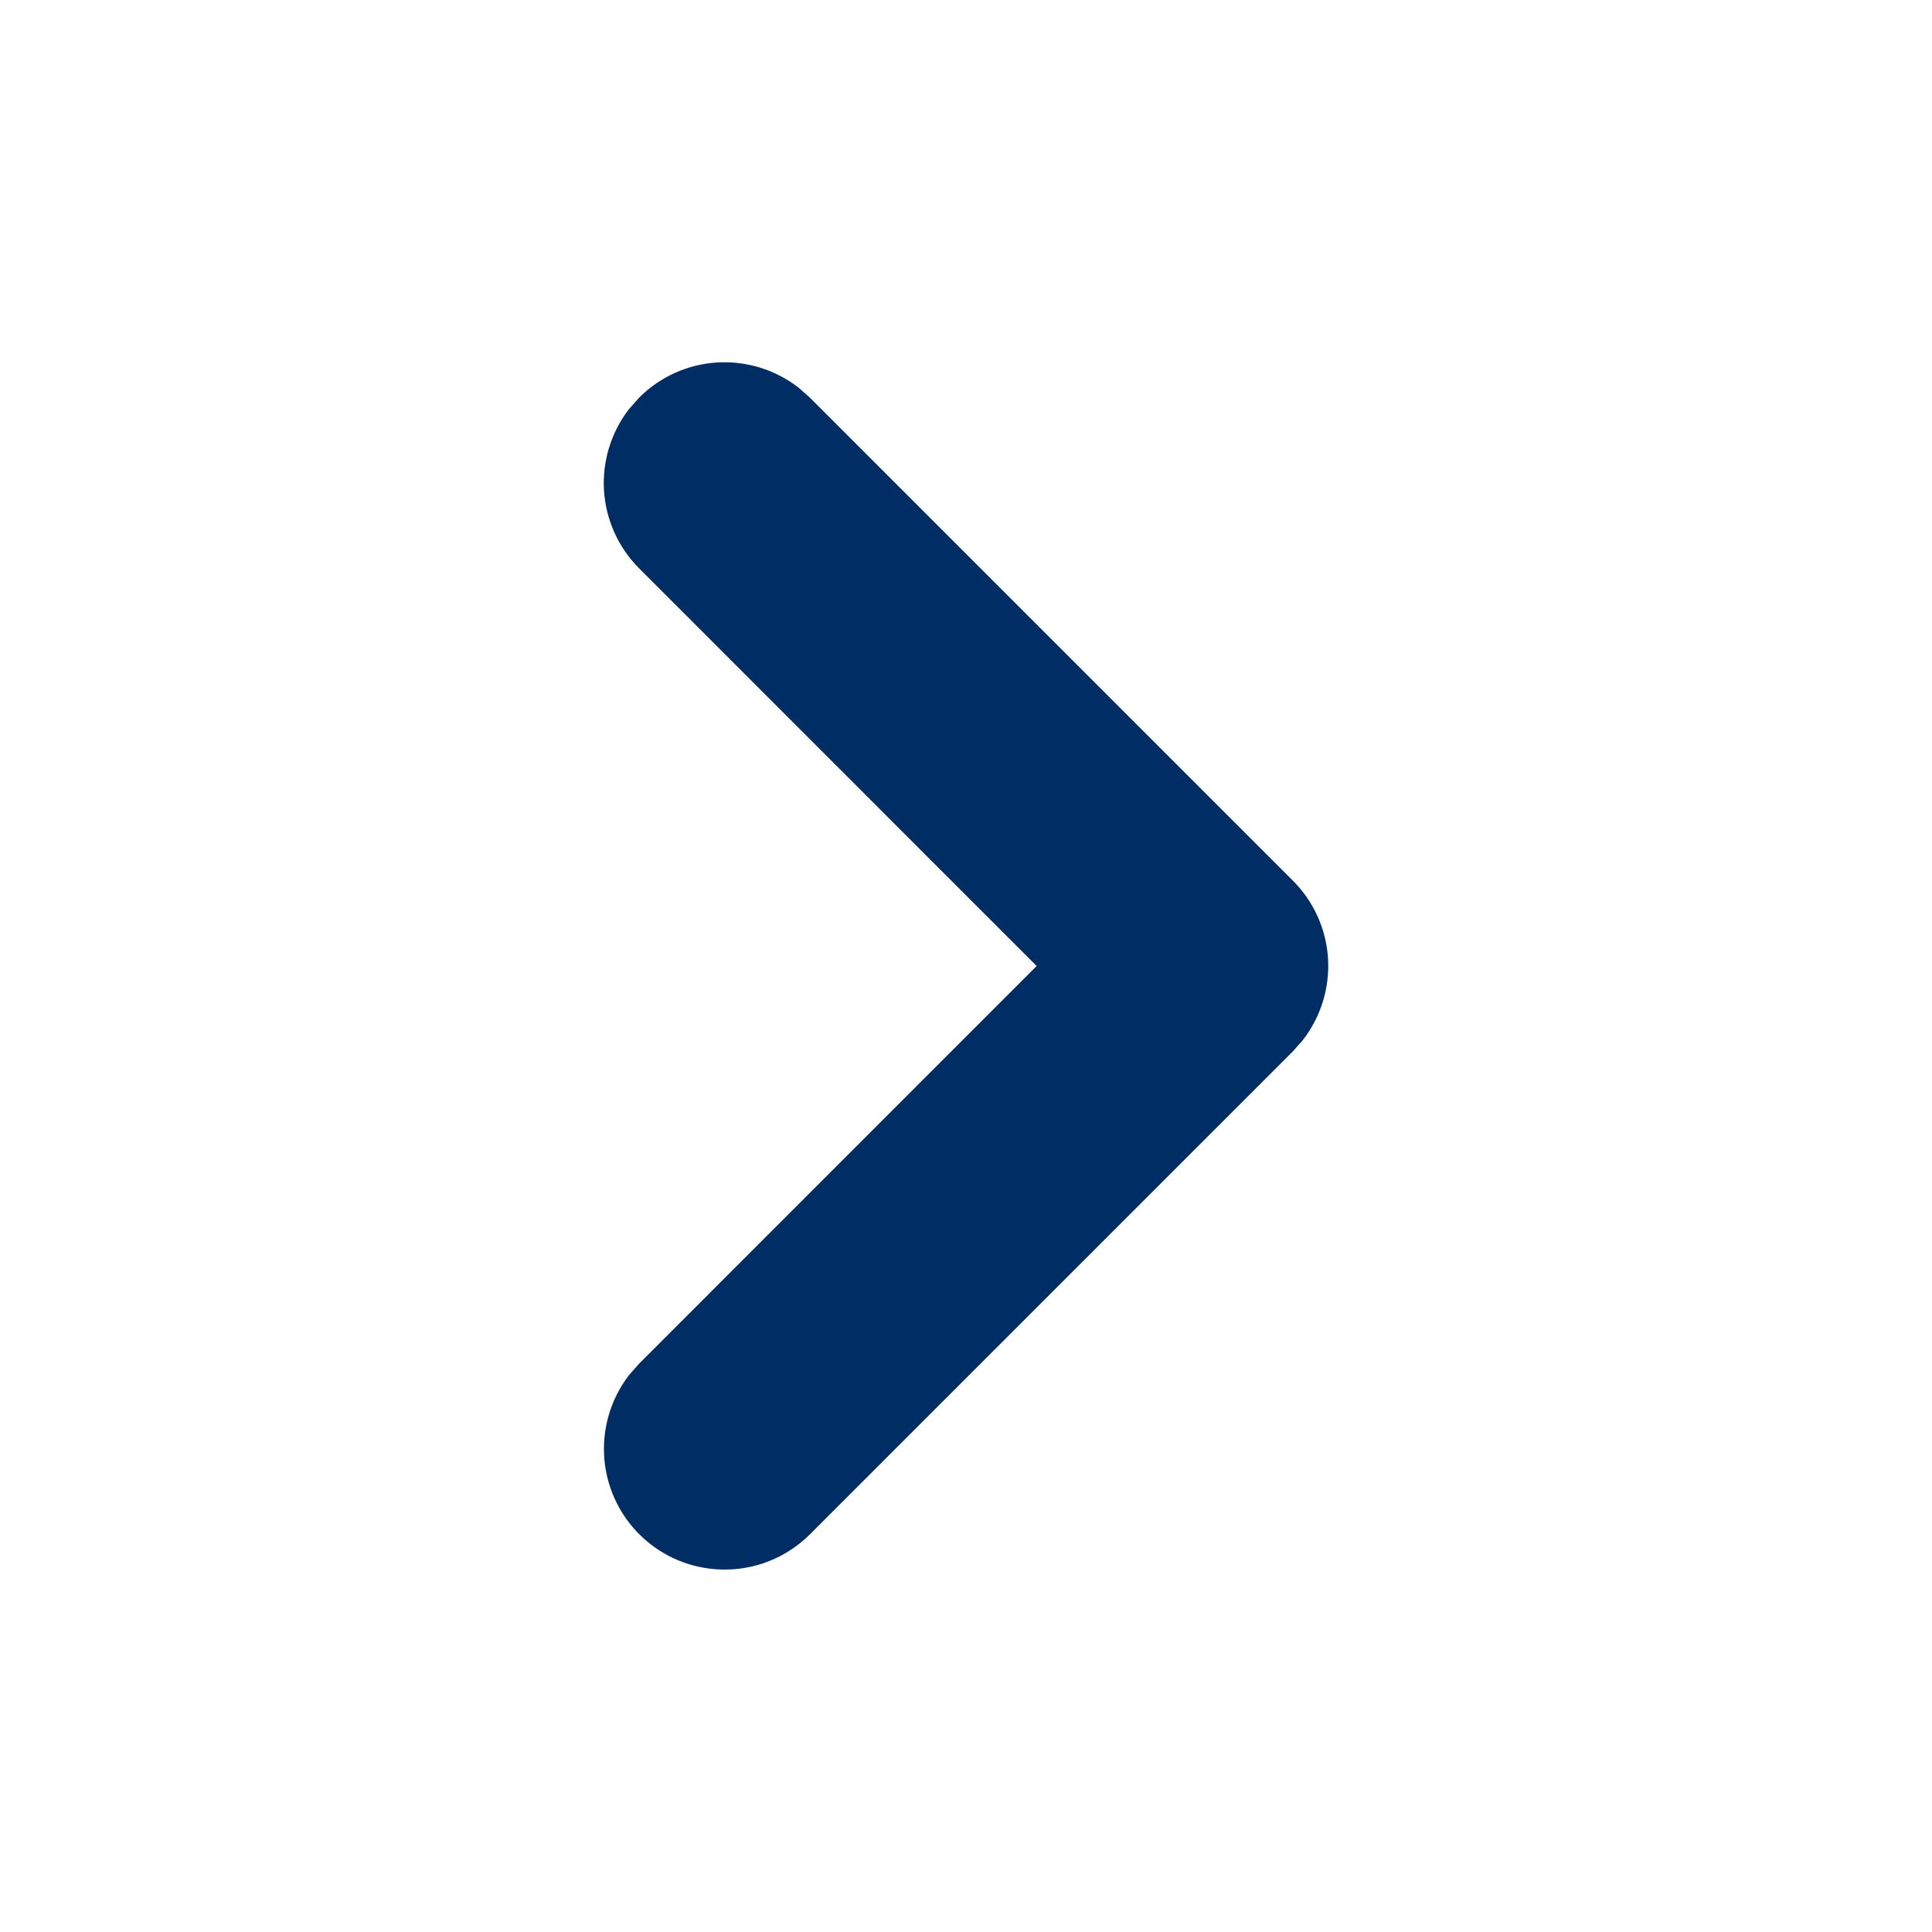 <svg width="16" height="16" viewBox="0 0 16 16" fill="none" xmlns="http://www.w3.org/2000/svg">
<path fill-rule="evenodd" clip-rule="evenodd" d="M5.293 3.293C5.465 3.121 5.694 3.017 5.937 3.002C6.18 2.987 6.421 3.061 6.613 3.21L6.707 3.293L10.707 7.293C10.879 7.465 10.983 7.694 10.998 7.937C11.013 8.18 10.939 8.421 10.79 8.613L10.707 8.707L6.707 12.707C6.527 12.886 6.286 12.991 6.032 12.998C5.778 13.006 5.53 12.917 5.34 12.749C5.149 12.581 5.03 12.346 5.006 12.094C4.982 11.841 5.055 11.588 5.21 11.387L5.293 11.293L8.585 8L5.293 4.707C5.121 4.535 5.018 4.306 5.002 4.063C4.987 3.82 5.061 3.579 5.21 3.387L5.293 3.293Z" fill="#002D63"/>
</svg>
